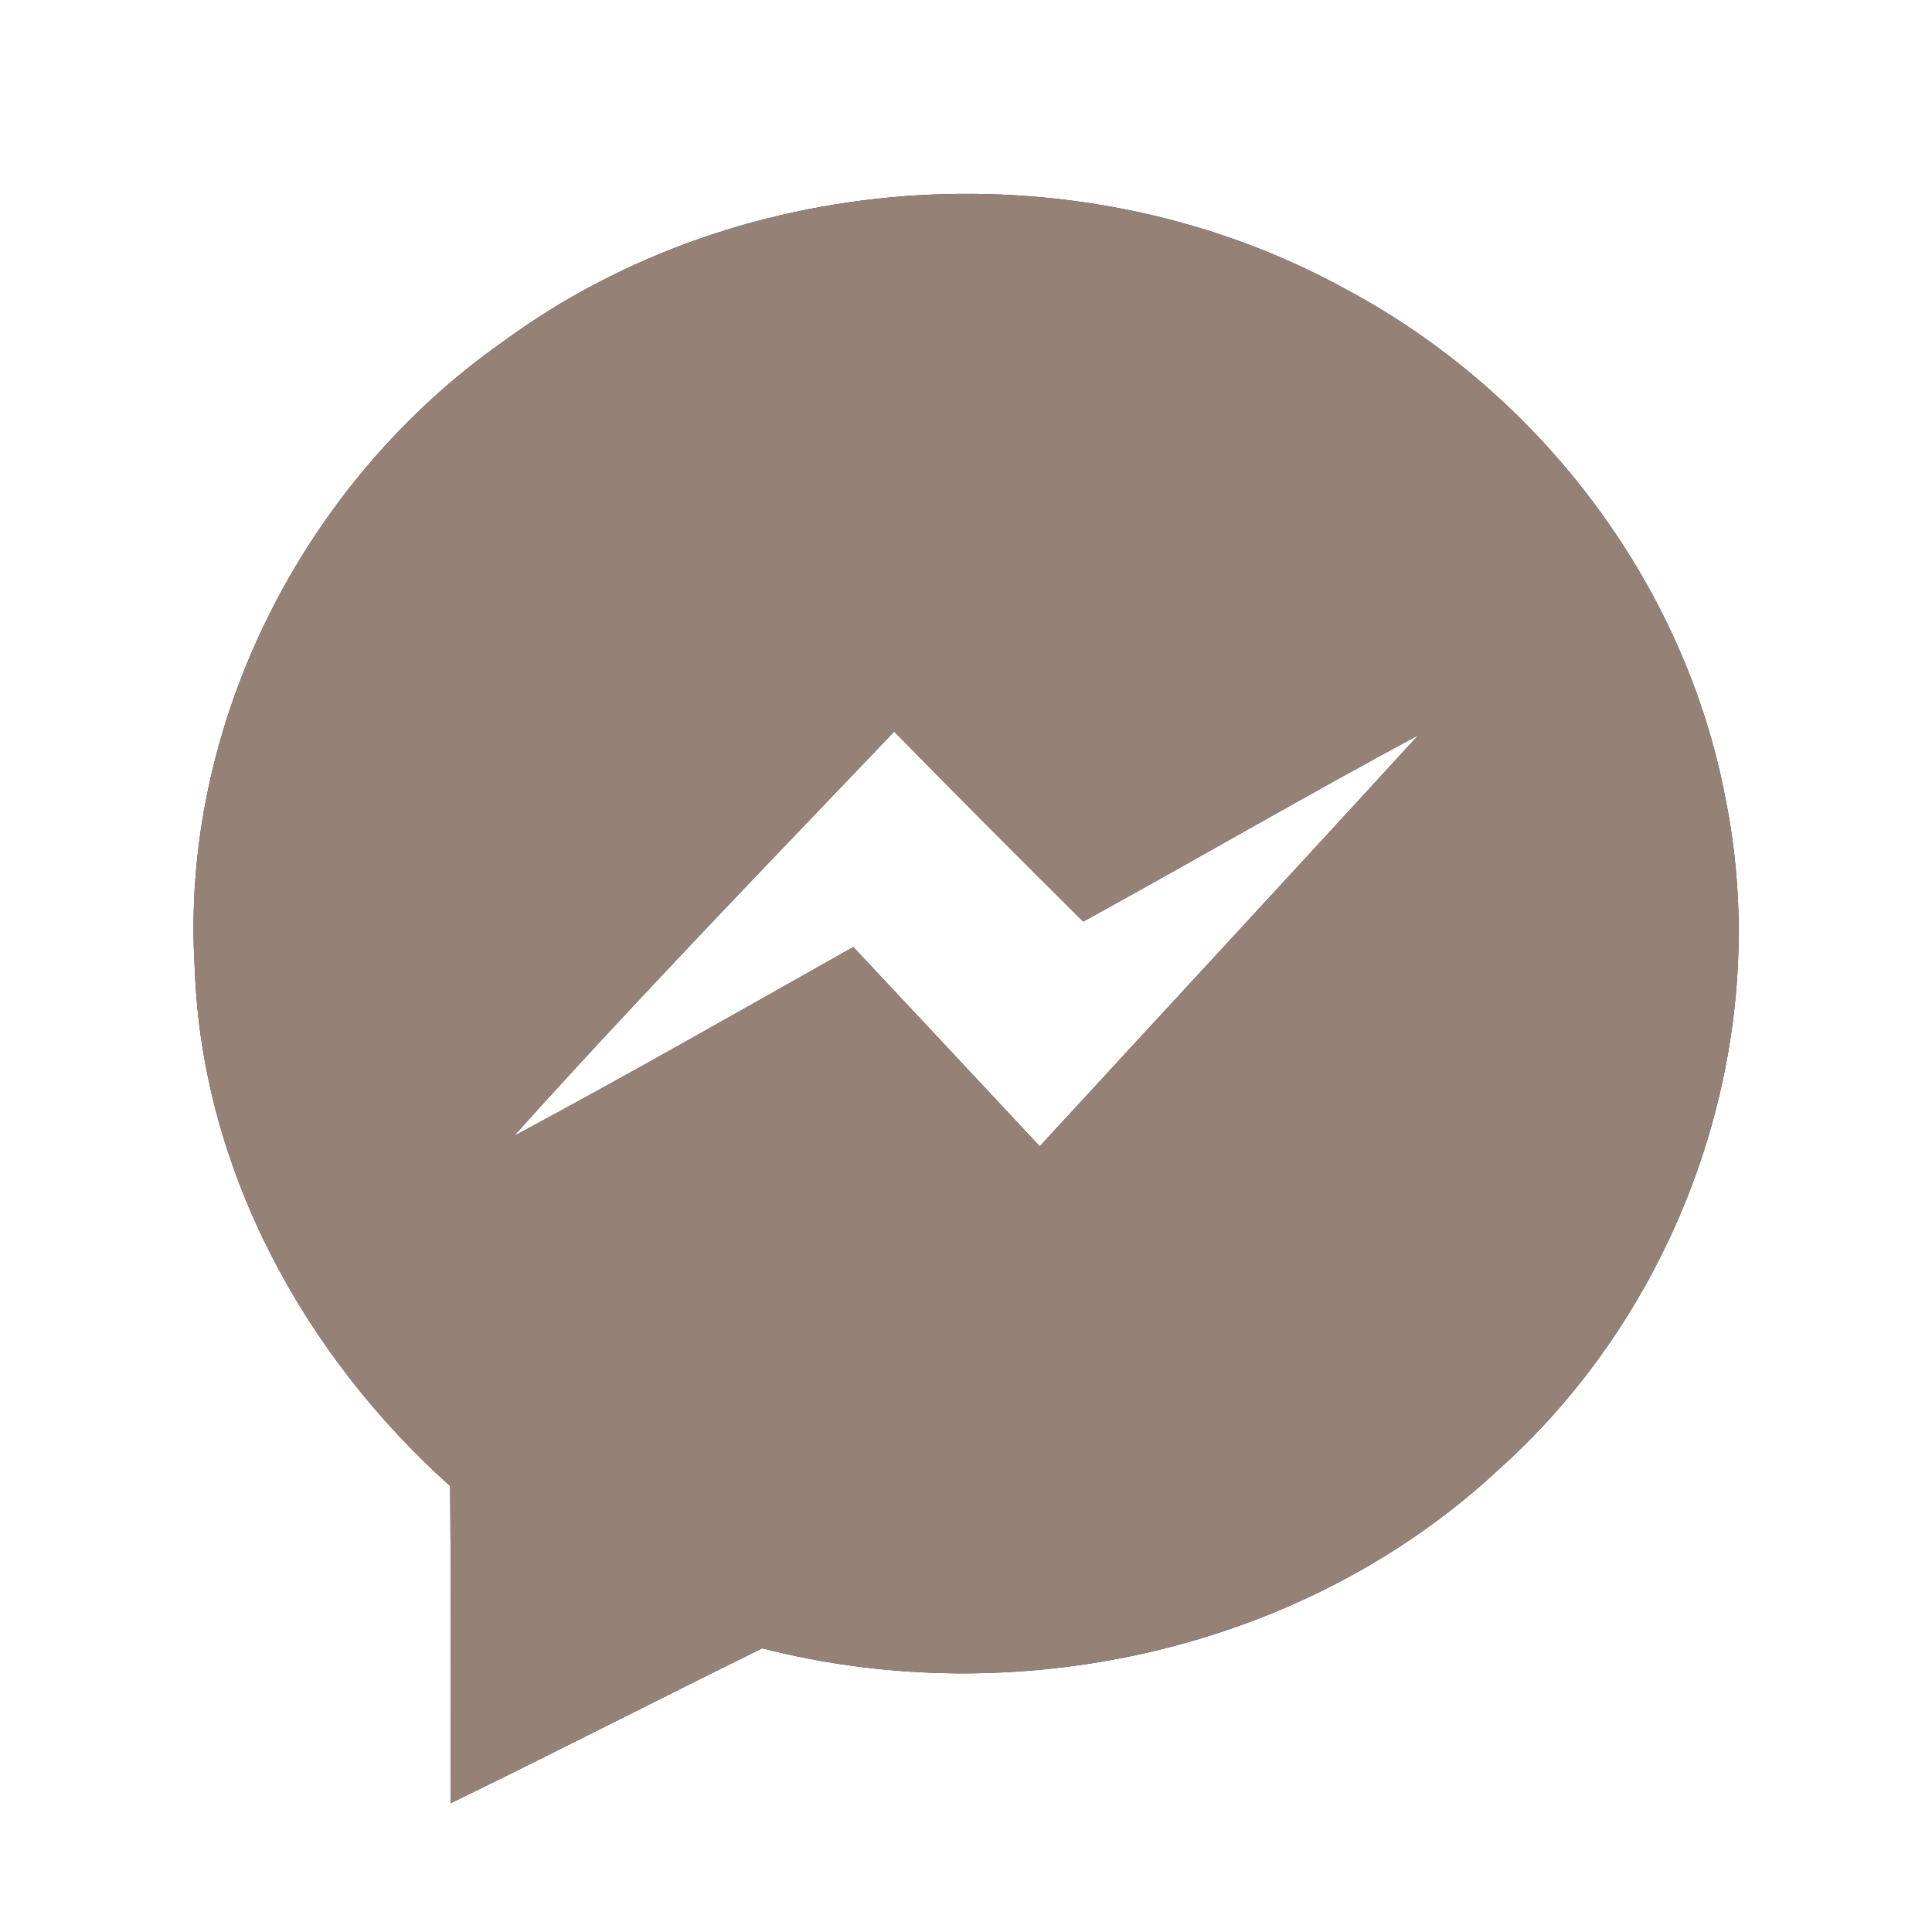<?xml version="1.0" encoding="UTF-8" ?>
<!DOCTYPE svg PUBLIC "-//W3C//DTD SVG 1.1//EN" "http://www.w3.org/Graphics/SVG/1.1/DTD/svg11.dtd">
<svg width="60pt" height="60pt" viewBox="0 0 60 60" version="1.1" xmlns="http://www.w3.org/2000/svg">
<rect x="0" y="0" width="60" height="60" fill="#333333" stroke="none"/>
<g id="#ffffffff">
<path fill="#ffffff" opacity="1.00" d=" M 0.00 0.00 L 60.00 0.00 L 60.00 60.00 L 0.00 60.00 L 0.00 0.00 M 15.61 10.62 C 9.43 14.96 5.57 22.51 6.05 30.10 C 6.27 36.28 9.42 42.07 13.98 46.15 C 14.01 49.43 14.00 52.71 14.00 56.00 C 17.24 54.42 20.44 52.78 23.67 51.19 C 31.61 53.22 40.53 51.25 46.56 45.62 C 52.26 40.51 55.10 32.40 53.60 24.87 C 52.35 18.14 47.82 12.20 41.81 8.99 C 33.71 4.52 23.08 5.12 15.61 10.62 Z" />
<path fill="#ffffff" opacity="1.00" d=" M 15.96 35.28 C 19.80 31.01 23.80 26.88 27.77 22.72 C 29.71 24.70 31.67 26.66 33.64 28.62 C 37.12 26.71 40.55 24.71 44.05 22.83 C 40.14 27.10 36.21 31.34 32.29 35.60 C 30.36 33.53 28.43 31.47 26.50 29.41 C 22.99 31.39 19.50 33.38 15.96 35.28 Z" />
</g>
<g id="#000000ff">
<path fill="#968176" opacity="1.00" d=" M 15.61 10.62 C 23.08 5.12 33.71 4.52 41.81 8.99 C 47.82 12.20 52.35 18.14 53.60 24.87 C 55.10 32.40 52.26 40.51 46.56 45.62 C 40.53 51.25 31.61 53.22 23.67 51.19 C 20.44 52.78 17.24 54.42 14.00 56.00 C 14.00 52.71 14.01 49.43 13.98 46.15 C 9.42 42.07 6.27 36.28 6.05 30.10 C 5.57 22.51 9.43 14.96 15.61 10.62 M 15.96 35.28 C 19.50 33.38 22.99 31.39 26.50 29.41 C 28.43 31.47 30.36 33.53 32.29 35.60 C 36.21 31.34 40.14 27.10 44.05 22.83 C 40.55 24.71 37.12 26.71 33.64 28.62 C 31.67 26.66 29.71 24.70 27.77 22.72 C 23.80 26.88 19.80 31.01 15.96 35.28 Z" />
</g>
</svg>
